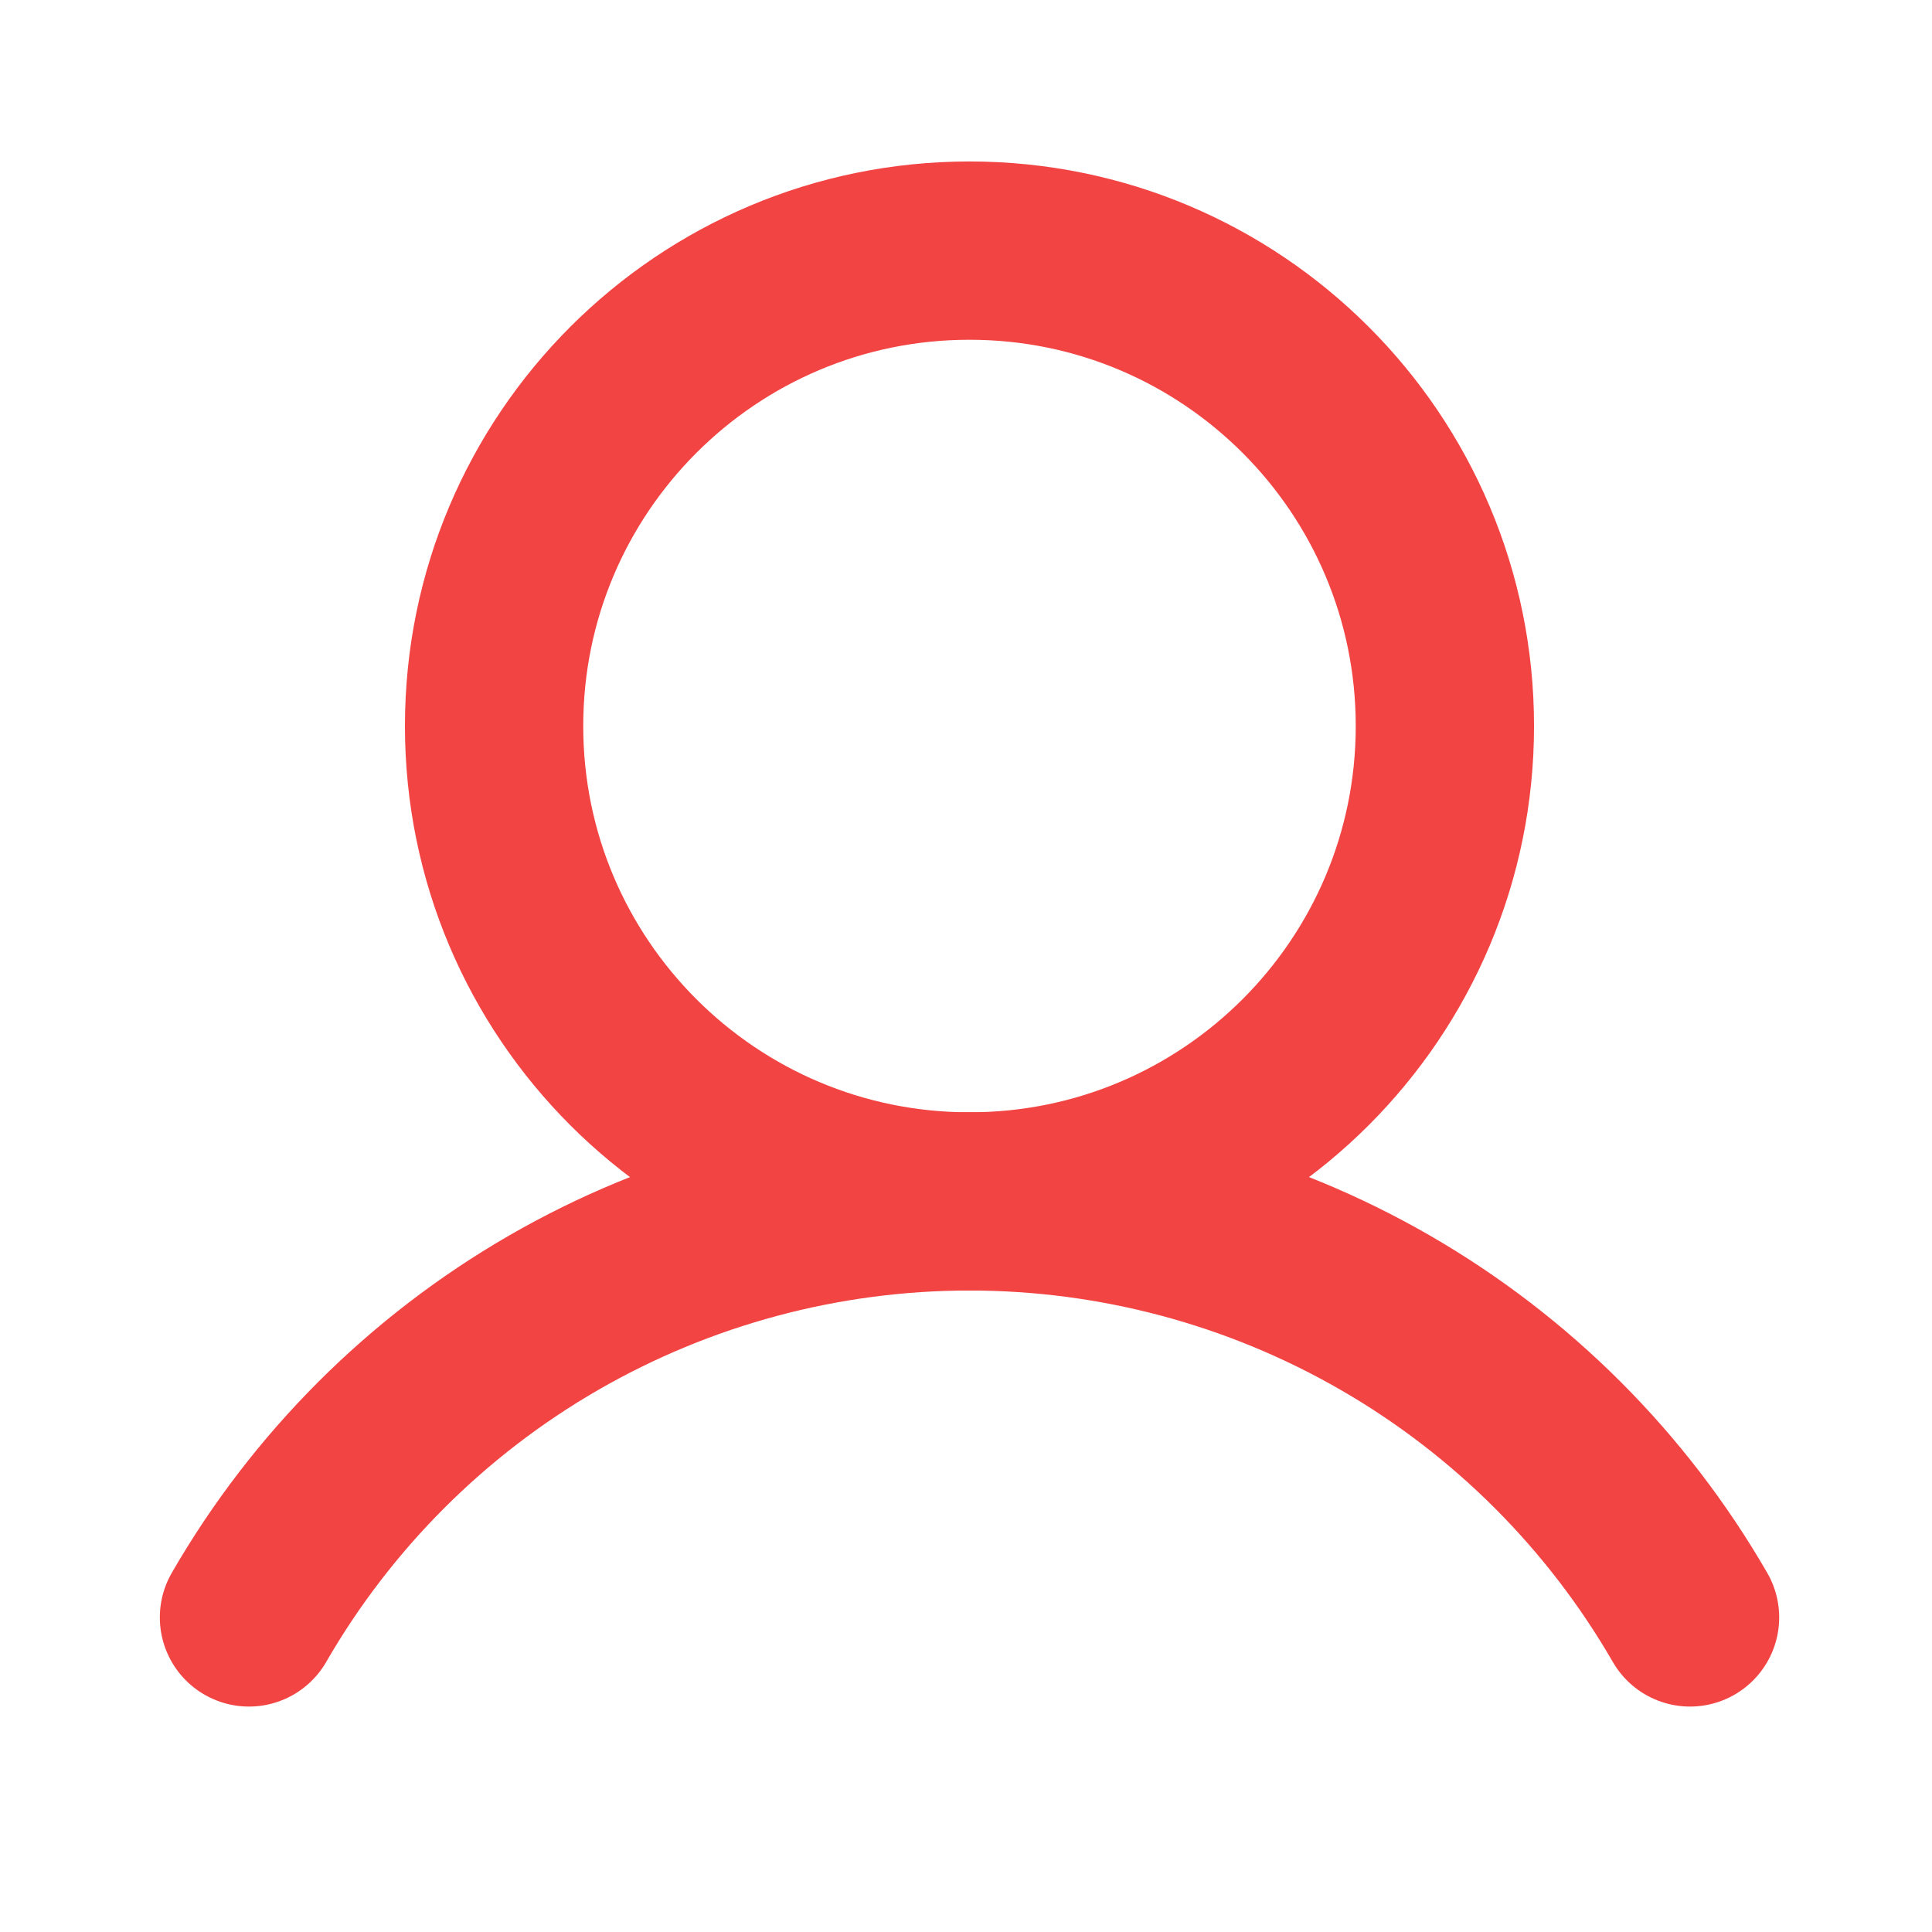 <svg width="46" height="46" viewBox="0 0 46 46" fill="none" xmlns="http://www.w3.org/2000/svg">
<path d="M23.083 28.606C29.334 28.606 34.402 23.538 34.402 17.287C34.402 11.035 29.334 5.967 23.083 5.967C16.832 5.967 11.764 11.035 11.764 17.287C11.764 23.538 16.832 28.606 23.083 28.606Z" stroke="#F34444" stroke-width="4.245" stroke-miterlimit="10"/>
<path d="M5.928 38.51C7.666 35.498 10.167 32.997 13.178 31.258C16.19 29.52 19.606 28.604 23.083 28.604C26.561 28.604 29.977 29.52 32.988 31.258C36 32.997 38.5 35.498 40.239 38.51" stroke="#F34444" stroke-width="4.245" stroke-linecap="round" stroke-linejoin="round"/>
</svg>
